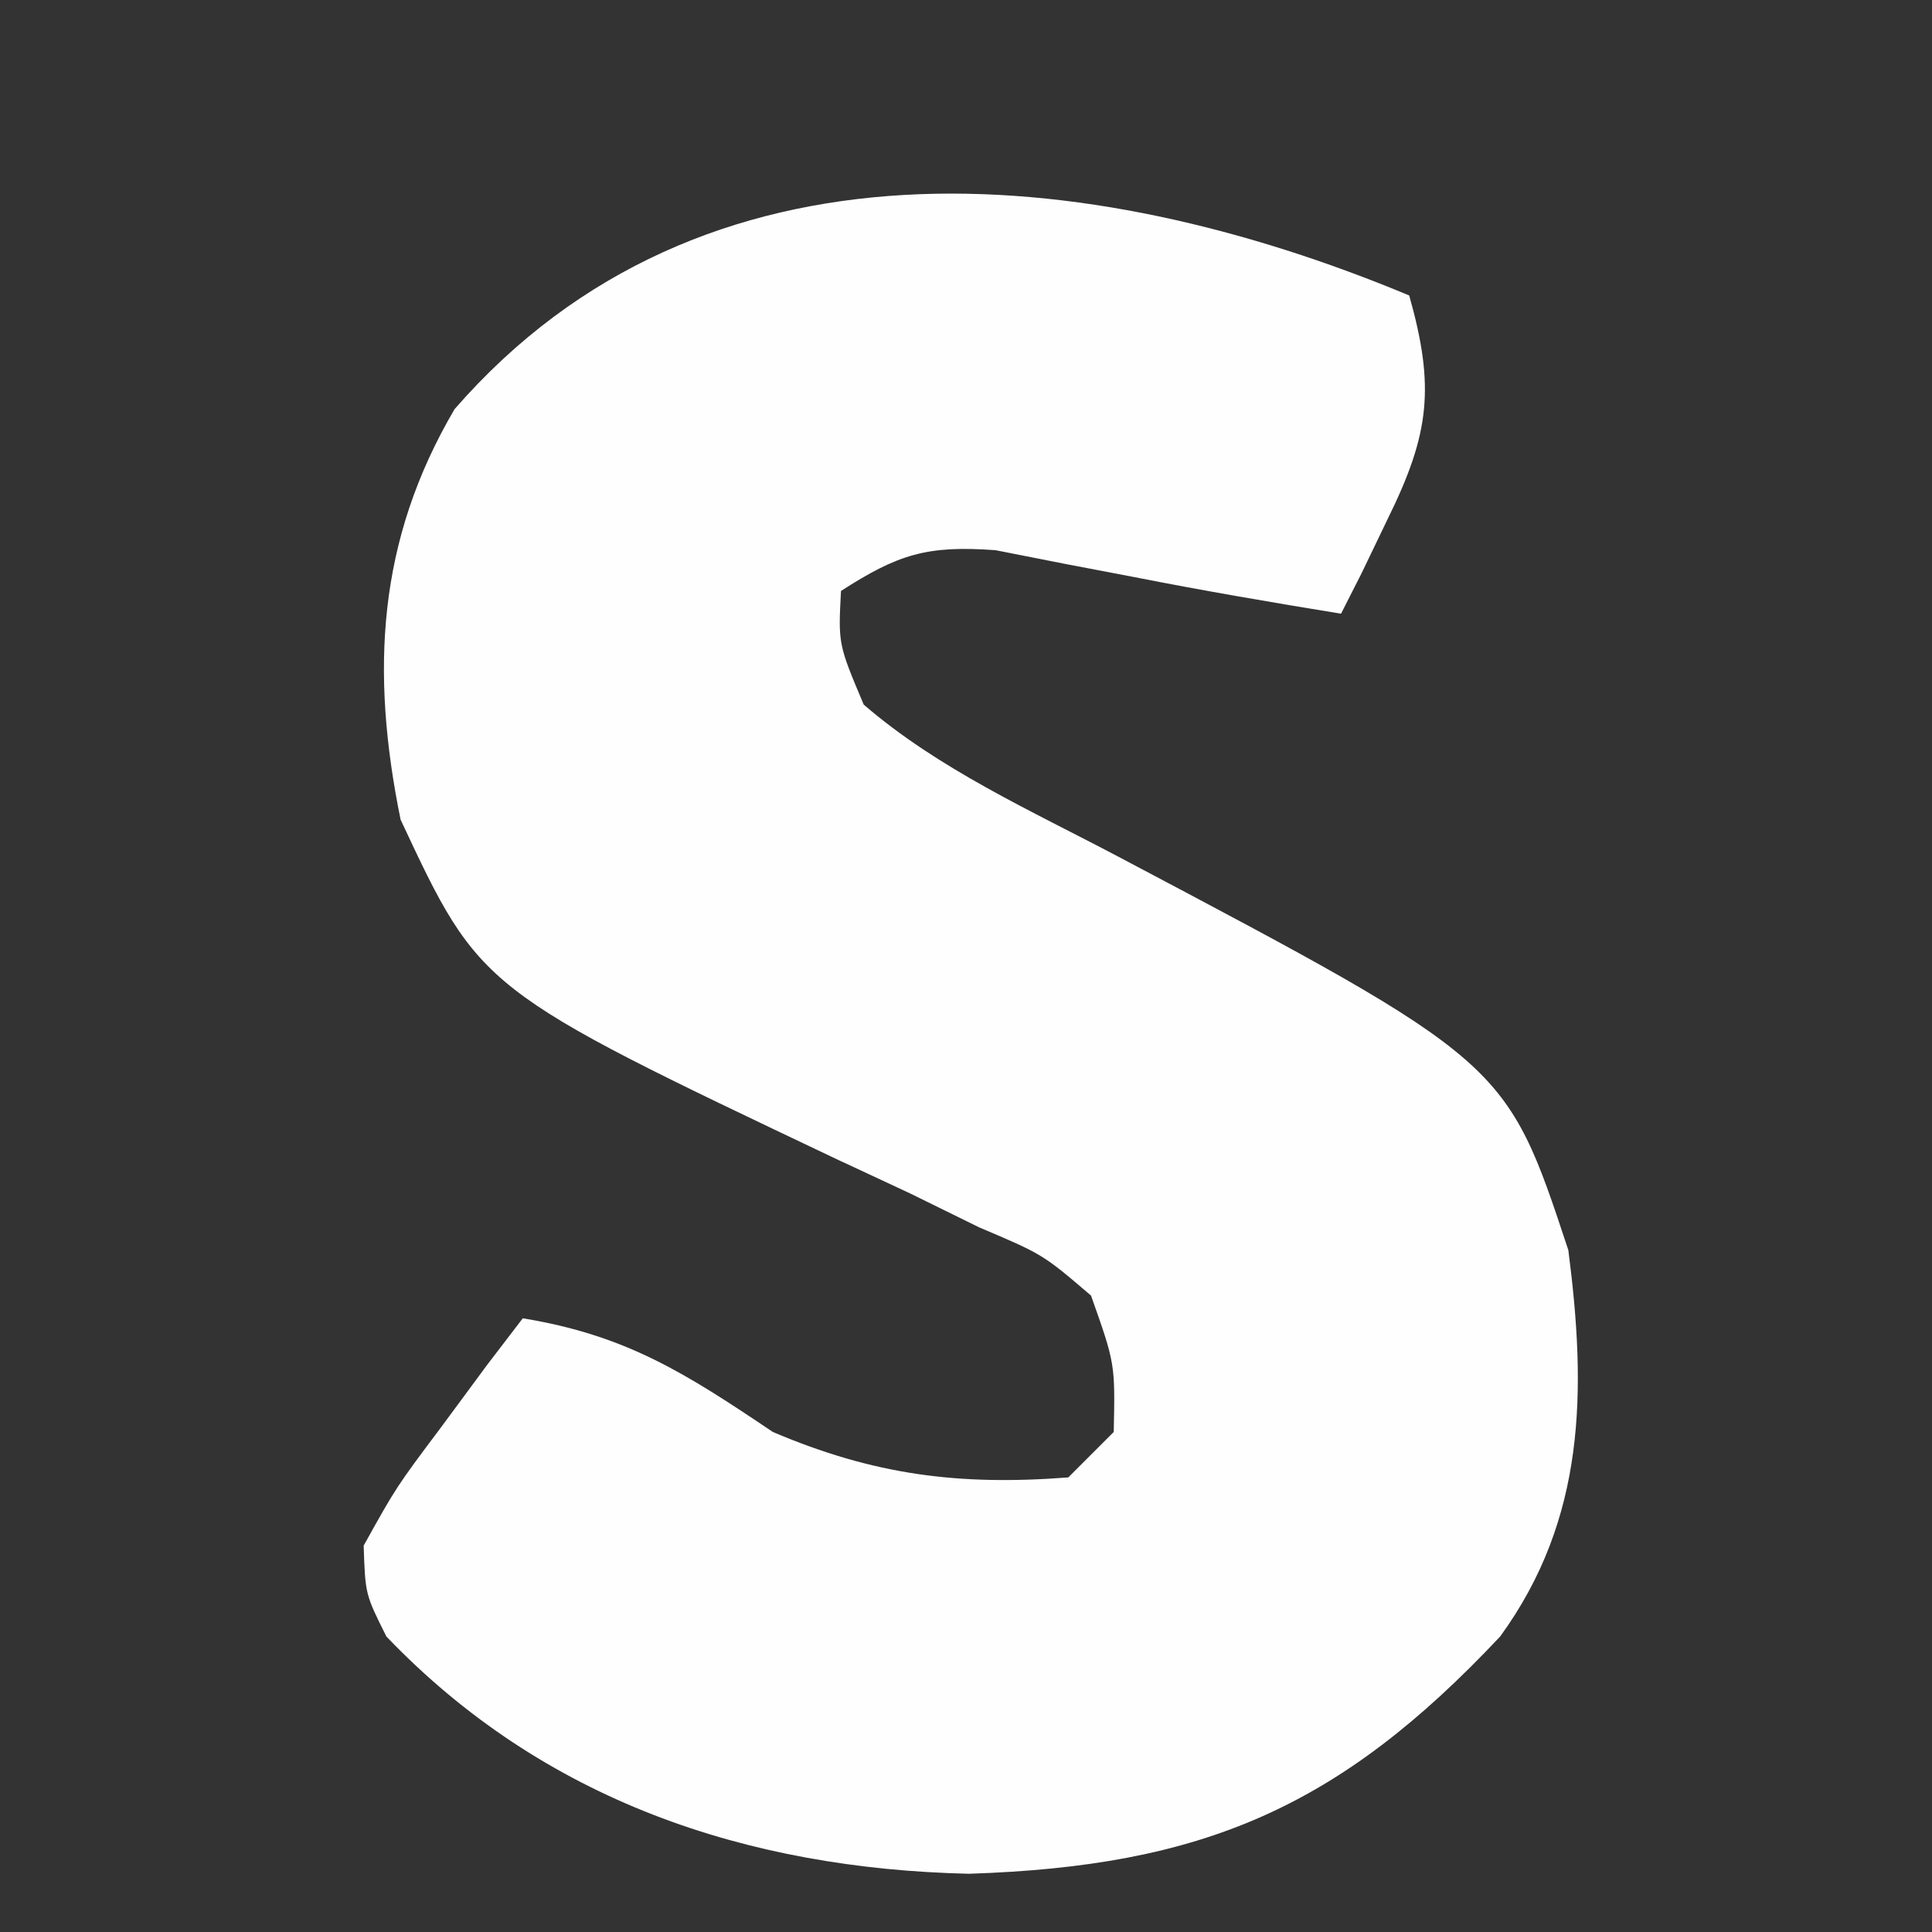 <?xml version="1.0" encoding="UTF-8"?>
<svg version="1.1" xmlns="http://www.w3.org/2000/svg" width="85" height="85">
<rect width="100%" height="100%" fill="#333333" stroke="none"/>
<path d="M0 0 C1.136 4.024 0.902 6.078 -0.938 9.812 C-1.508 10.998 -1.508 10.998 -2.09 12.207 C-2.39 12.799 -2.691 13.39 -3 14 C-6.034 13.506 -9.055 12.989 -12.07 12.395 C-13.582 12.106 -13.582 12.106 -15.125 11.812 C-16.645 11.513 -16.645 11.513 -18.195 11.207 C-21.214 10.984 -22.492 11.386 -25 13 C-25.122 15.341 -25.122 15.341 -24 18 C-20.699 20.847 -16.621 22.672 -12.789 24.695 C4.256 33.705 4.256 33.705 7 42 C7.802 48.187 7.769 53.818 4 59 C-3.085 66.541 -9.093 69.107 -19.375 69.438 C-29.141 69.214 -38.085 66.222 -45 59 C-45.93 57.141 -45.93 57.141 -46 55 C-44.566 52.422 -44.566 52.422 -42.562 49.75 C-41.904 48.858 -41.245 47.966 -40.566 47.047 C-40.049 46.371 -39.533 45.696 -39 45 C-34.442 45.745 -31.831 47.42 -28 50 C-23.557 51.891 -19.821 52.371 -15 52 C-14.34 51.34 -13.68 50.68 -13 50 C-12.937 46.998 -12.937 46.998 -14 44 C-16.122 42.186 -16.122 42.186 -18.918 41 C-19.925 40.505 -20.933 40.01 -21.971 39.5 C-23.032 39.005 -24.094 38.51 -25.188 38 C-40.869 30.552 -40.869 30.552 -44.375 23.062 C-45.706 16.54 -45.4 10.779 -42 5 C-31.086 -7.536 -14.205 -5.925 0 0 Z " fill="#FEFEFE" transform="translate(62,13)"/>
</svg>
